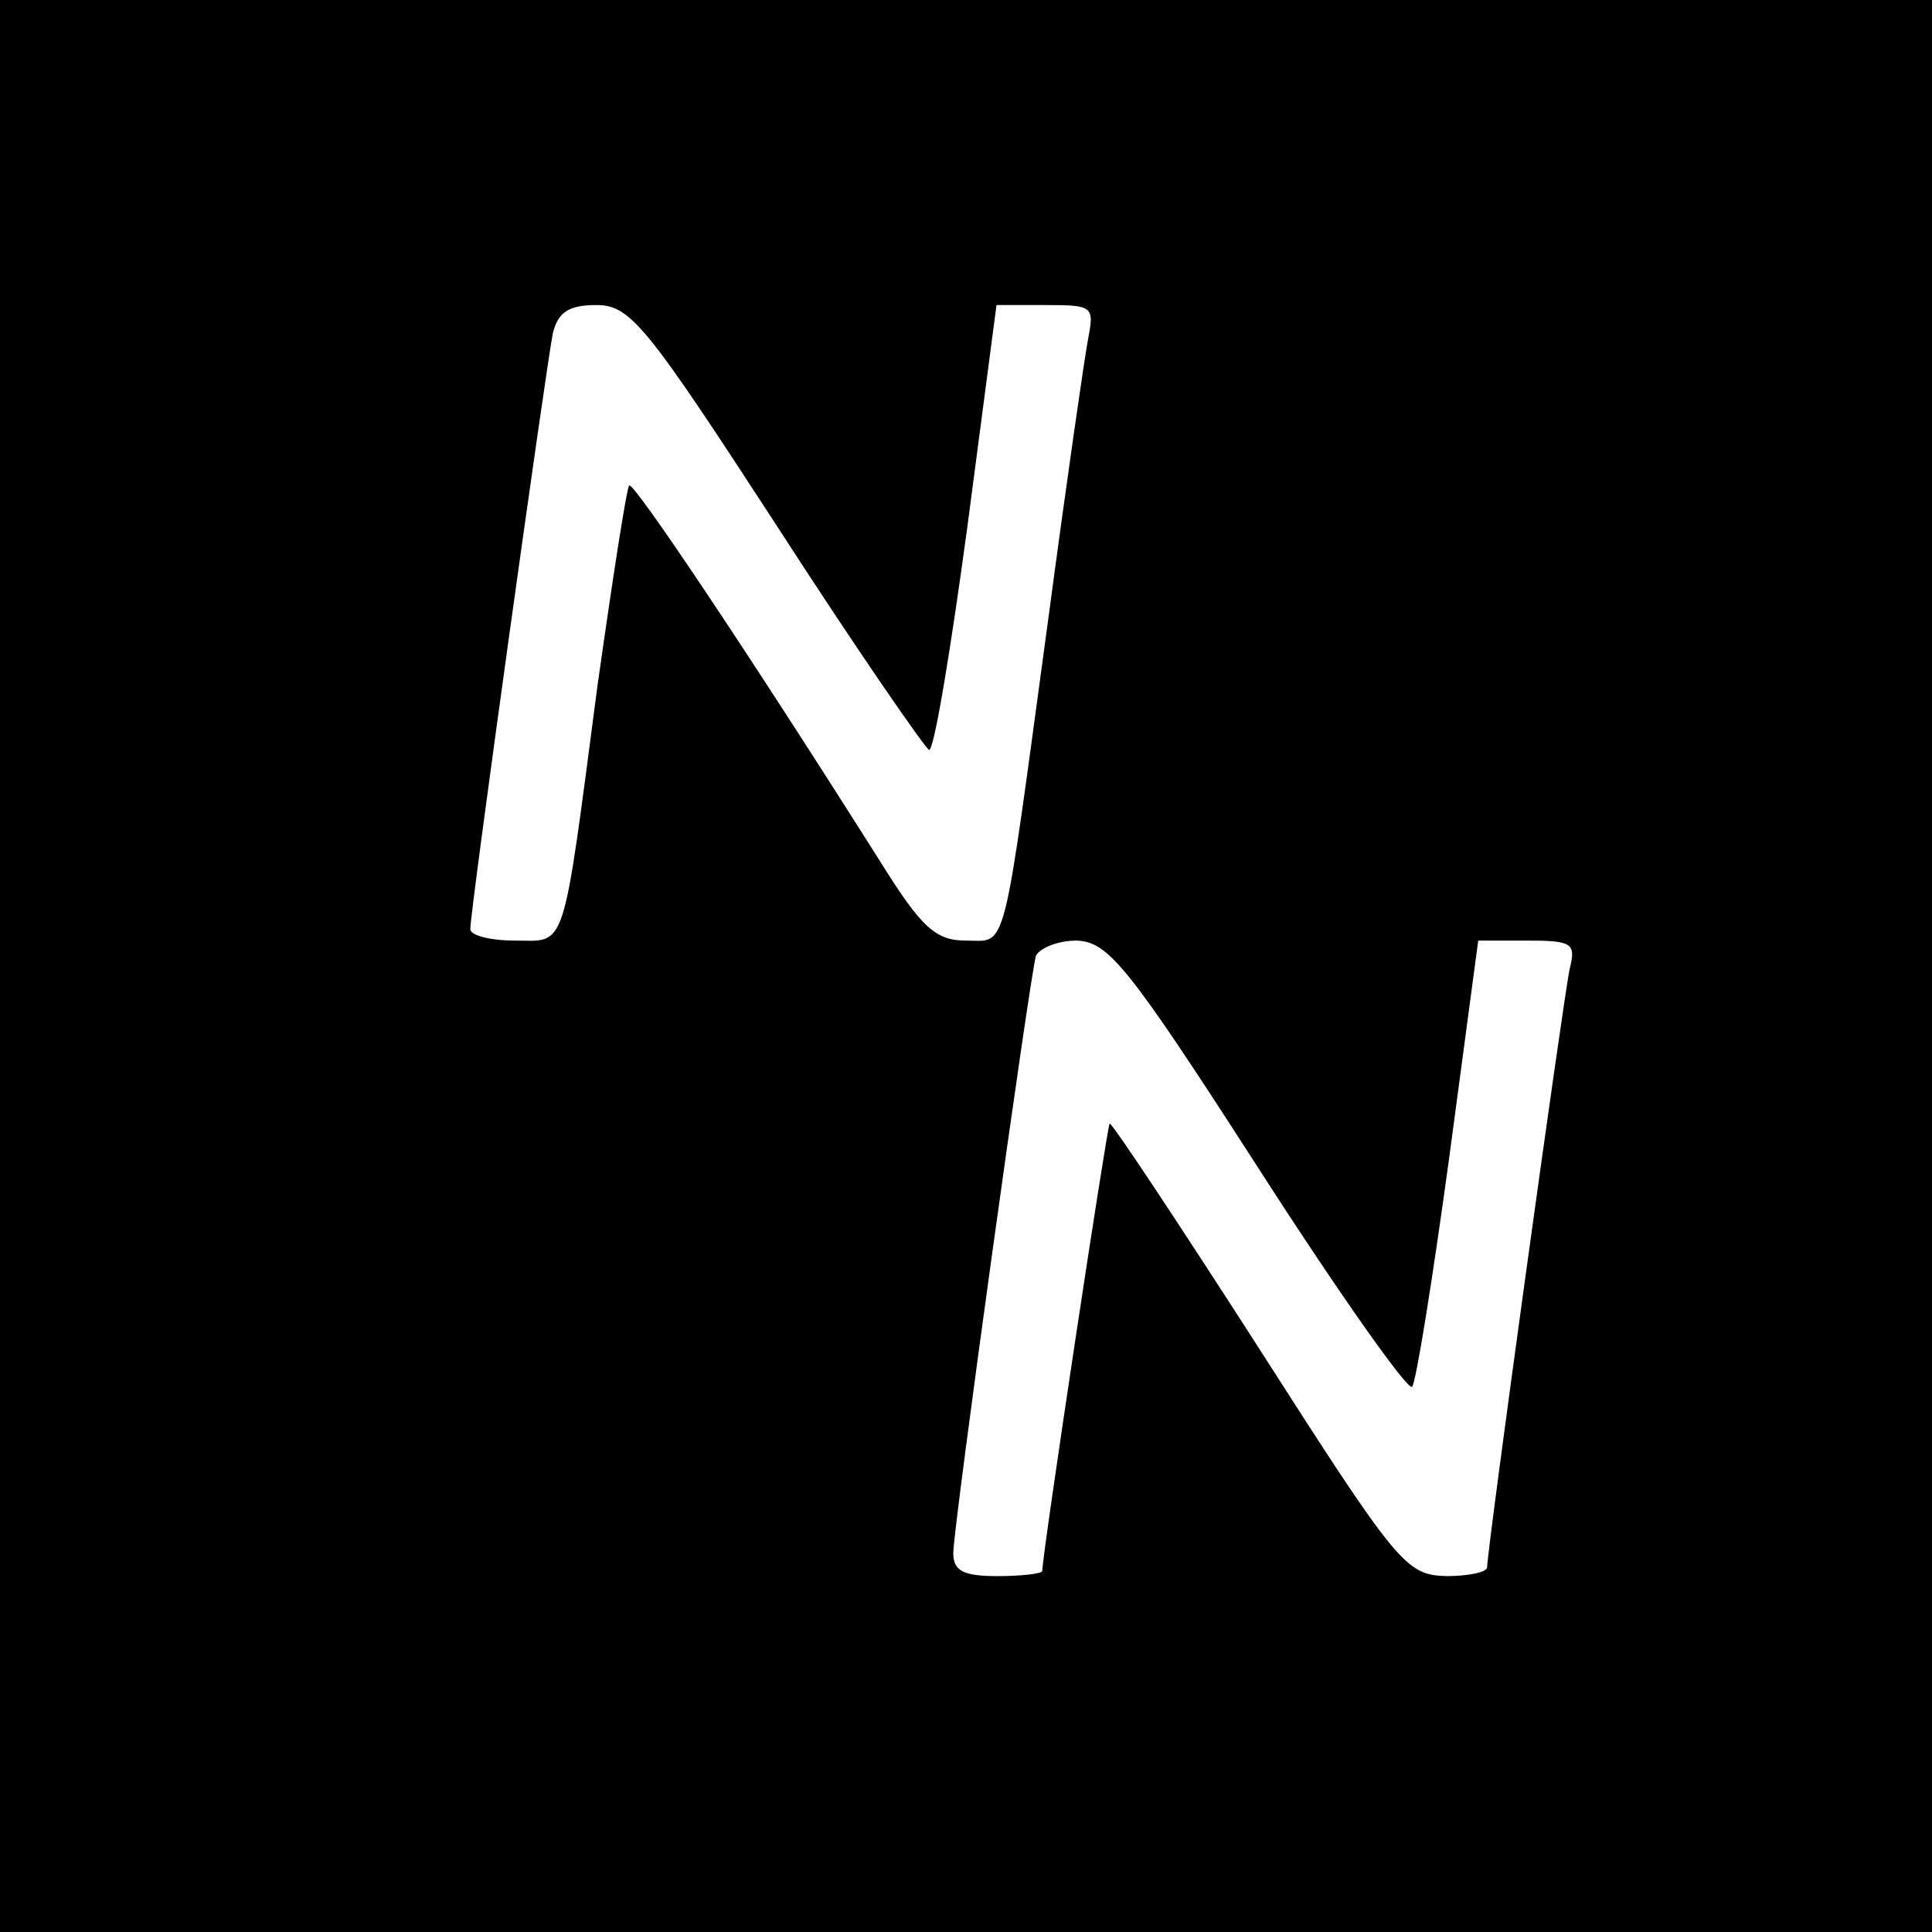 <?xml version="1.0" standalone="no"?>
<!DOCTYPE svg PUBLIC "-//W3C//DTD SVG 20010904//EN"
 "http://www.w3.org/TR/2001/REC-SVG-20010904/DTD/svg10.dtd">
<svg version="1.0" xmlns="http://www.w3.org/2000/svg"
 width="152pt" height="152pt" viewBox="0 0 152 152"
 preserveAspectRatio="xMidYMid meet">
<g transform="translate(0,152) scale(0.1,-0.1)"
fill="#000000" stroke="none">
<path d="M0 760 l0 -760 760 0 760 0 0 760 0 760 -760 0 -760 0 0 -760z m612
345 c62 -96 116 -174 119 -175 4 0 17 79 30 175 l23 175 39 0 c37 0 38 -1 33
-27 -3 -16 -17 -113 -31 -218 -37 -272 -32 -255 -65 -255 -24 0 -35 10 -68 63
-103 163 -194 299 -197 295 -2 -2 -13 -73 -25 -158 -28 -213 -24 -200 -65
-200 -19 0 -35 4 -35 9 0 15 60 445 65 469 4 16 12 22 34 22 27 0 39 -15 143
-175z m378 -504 c63 -98 118 -176 121 -172 3 3 16 84 29 179 l23 172 38 0 c36
0 39 -2 34 -22 -5 -23 -65 -457 -65 -471 0 -4 -15 -7 -32 -7 -32 1 -38 8 -148
180 -63 98 -116 178 -117 176 -2 -2 -53 -339 -53 -352 0 -2 -16 -4 -35 -4 -27
0 -35 4 -35 18 0 21 60 452 65 470 3 6 17 12 32 12 25 -1 40 -19 143 -179z"/>
</g>
</svg>

